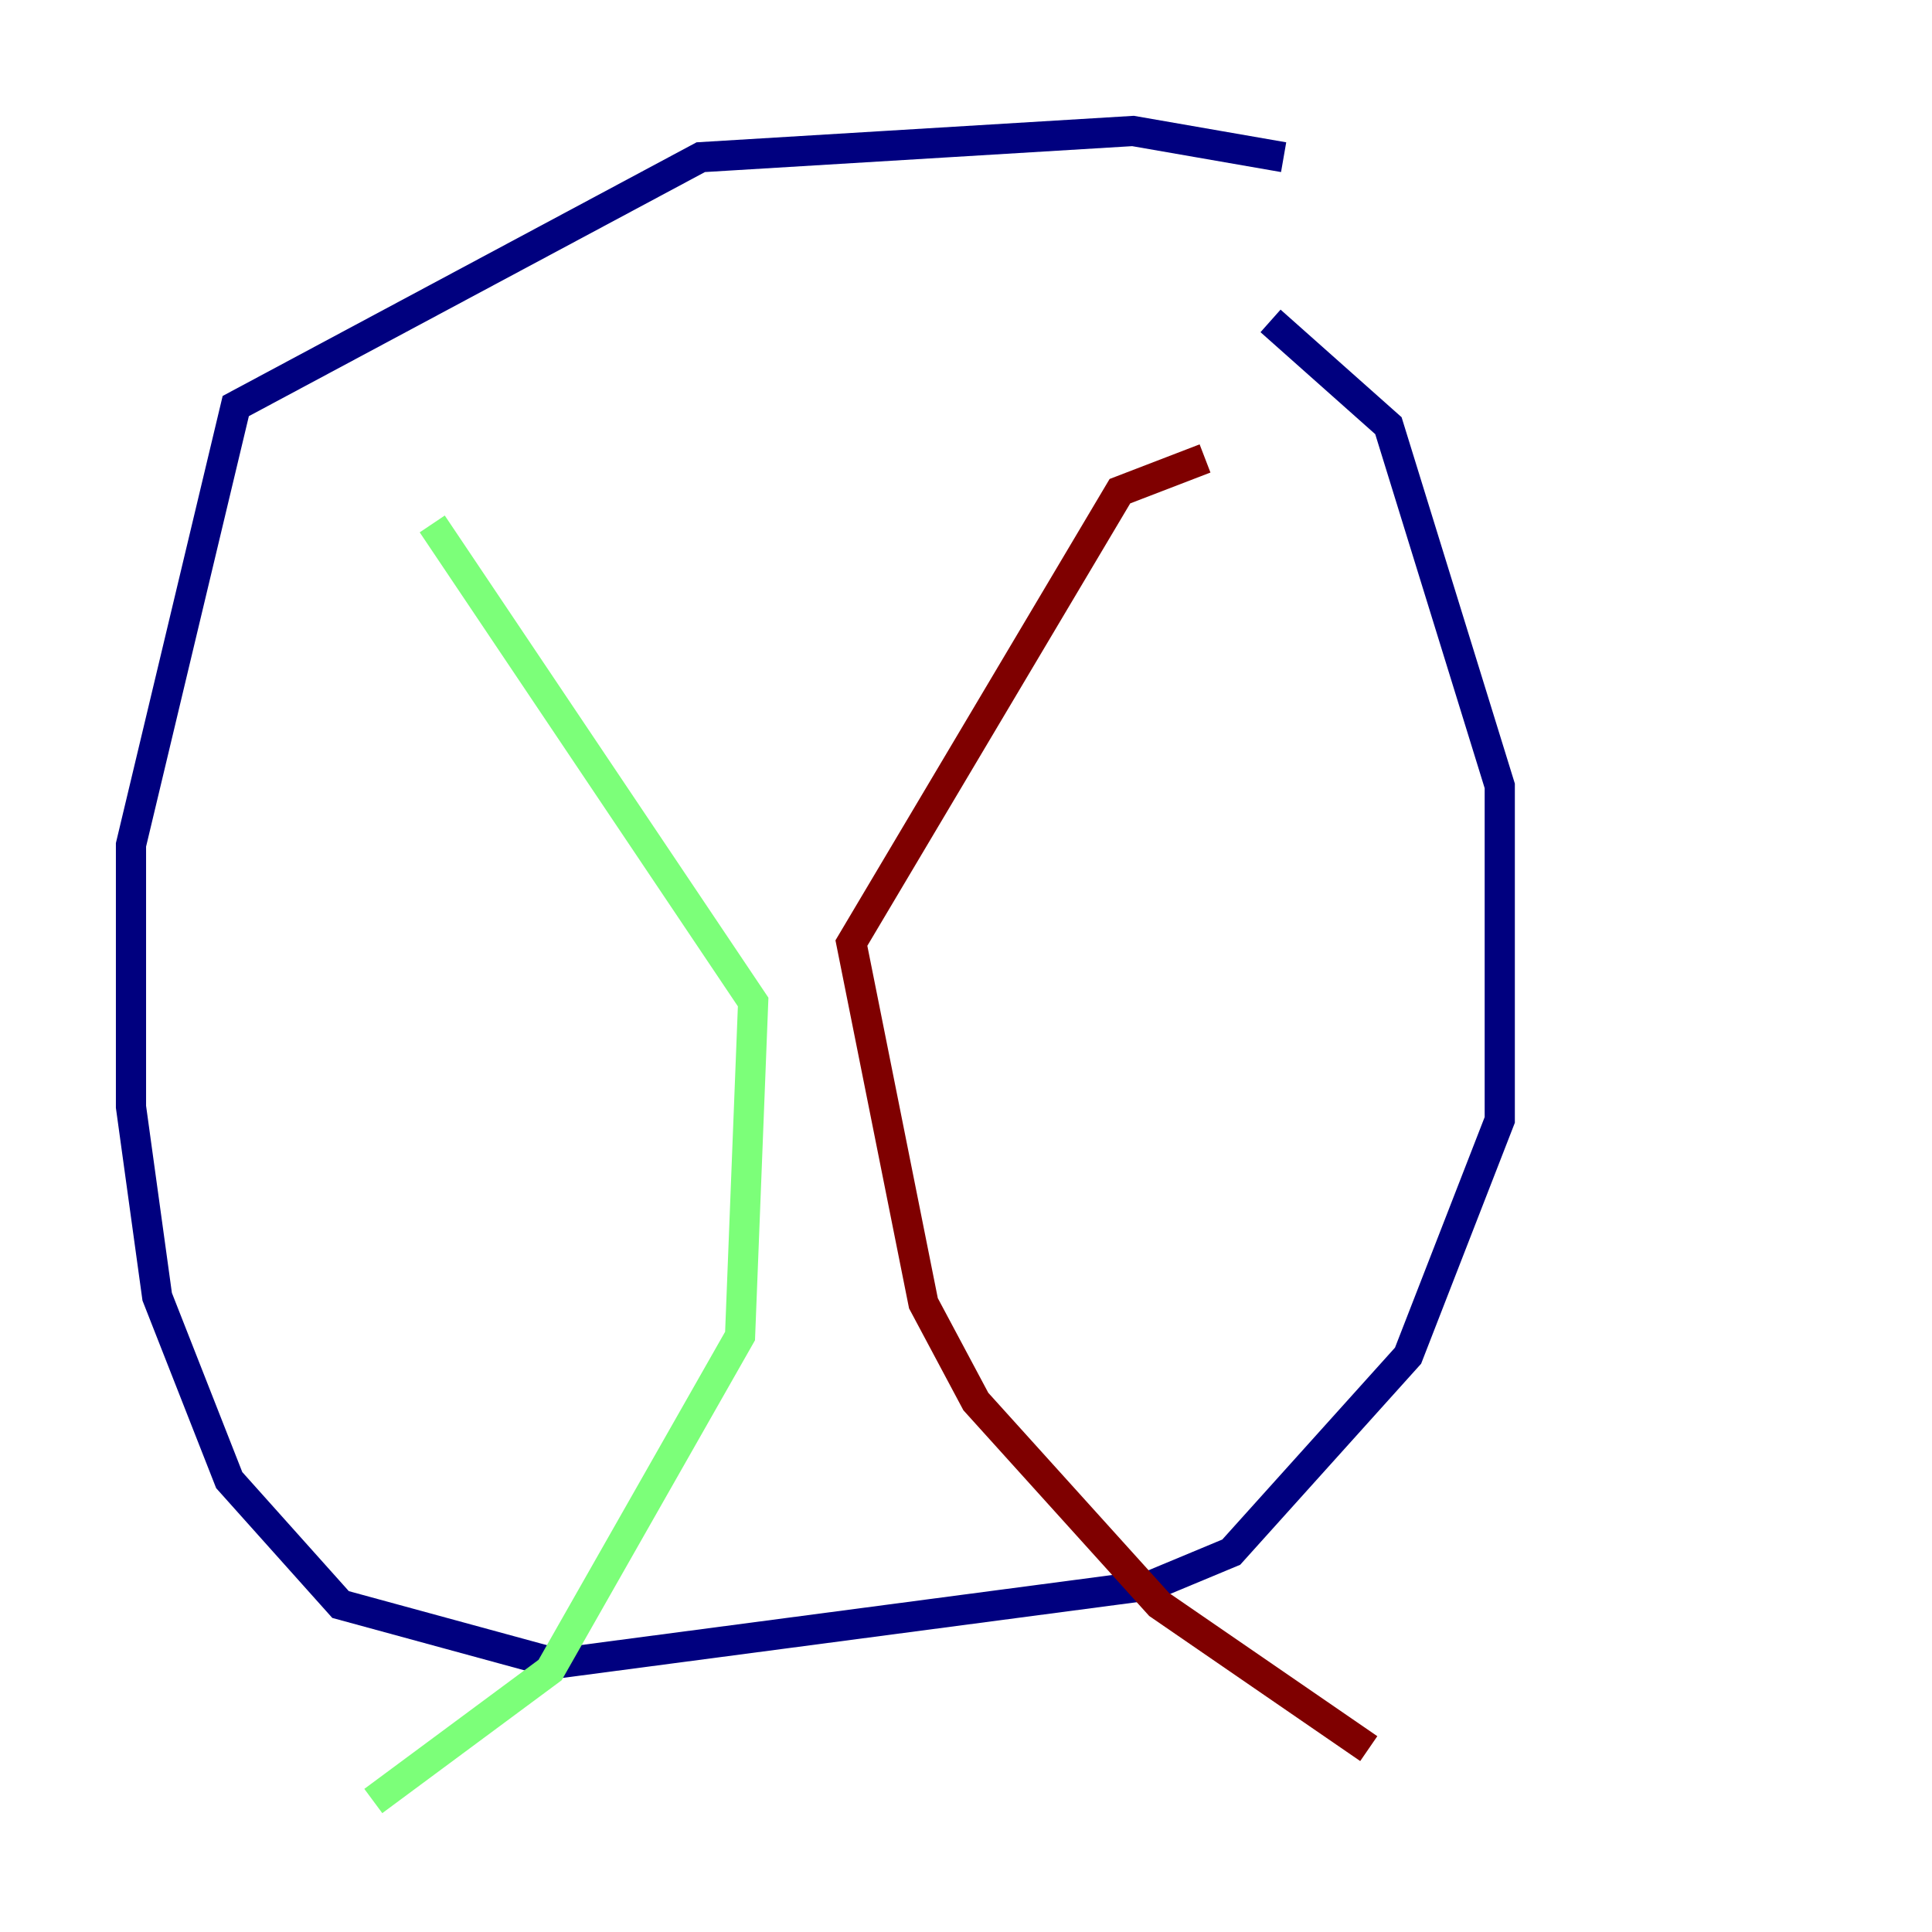 <?xml version="1.0" encoding="utf-8" ?>
<svg baseProfile="tiny" height="128" version="1.2" viewBox="0,0,128,128" width="128" xmlns="http://www.w3.org/2000/svg" xmlns:ev="http://www.w3.org/2001/xml-events" xmlns:xlink="http://www.w3.org/1999/xlink"><defs /><polyline fill="none" points="85.044,10.414 75.064,8.678 46.427,10.414 15.62,26.902 8.678,55.973 8.678,73.329 10.414,85.912 15.186,98.061 22.563,106.305 36.881,110.21 76.366,105.003 81.573,102.834 93.288,89.817 99.363,74.197 99.363,52.068 91.986,28.203 84.176,21.261" stroke="#00007f" stroke-width="2" /><polyline fill="none" points="28.637,34.712 49.898,66.386 49.031,88.515 36.447,110.644 24.732,119.322" stroke="#7cff79" stroke-width="2" /><polyline fill="none" points="79.837,30.373 74.197,32.542 56.407,62.481 61.18,86.346 64.651,92.854 76.8,106.305 90.685,115.851" stroke="#7f0000" stroke-width="2" /></svg>